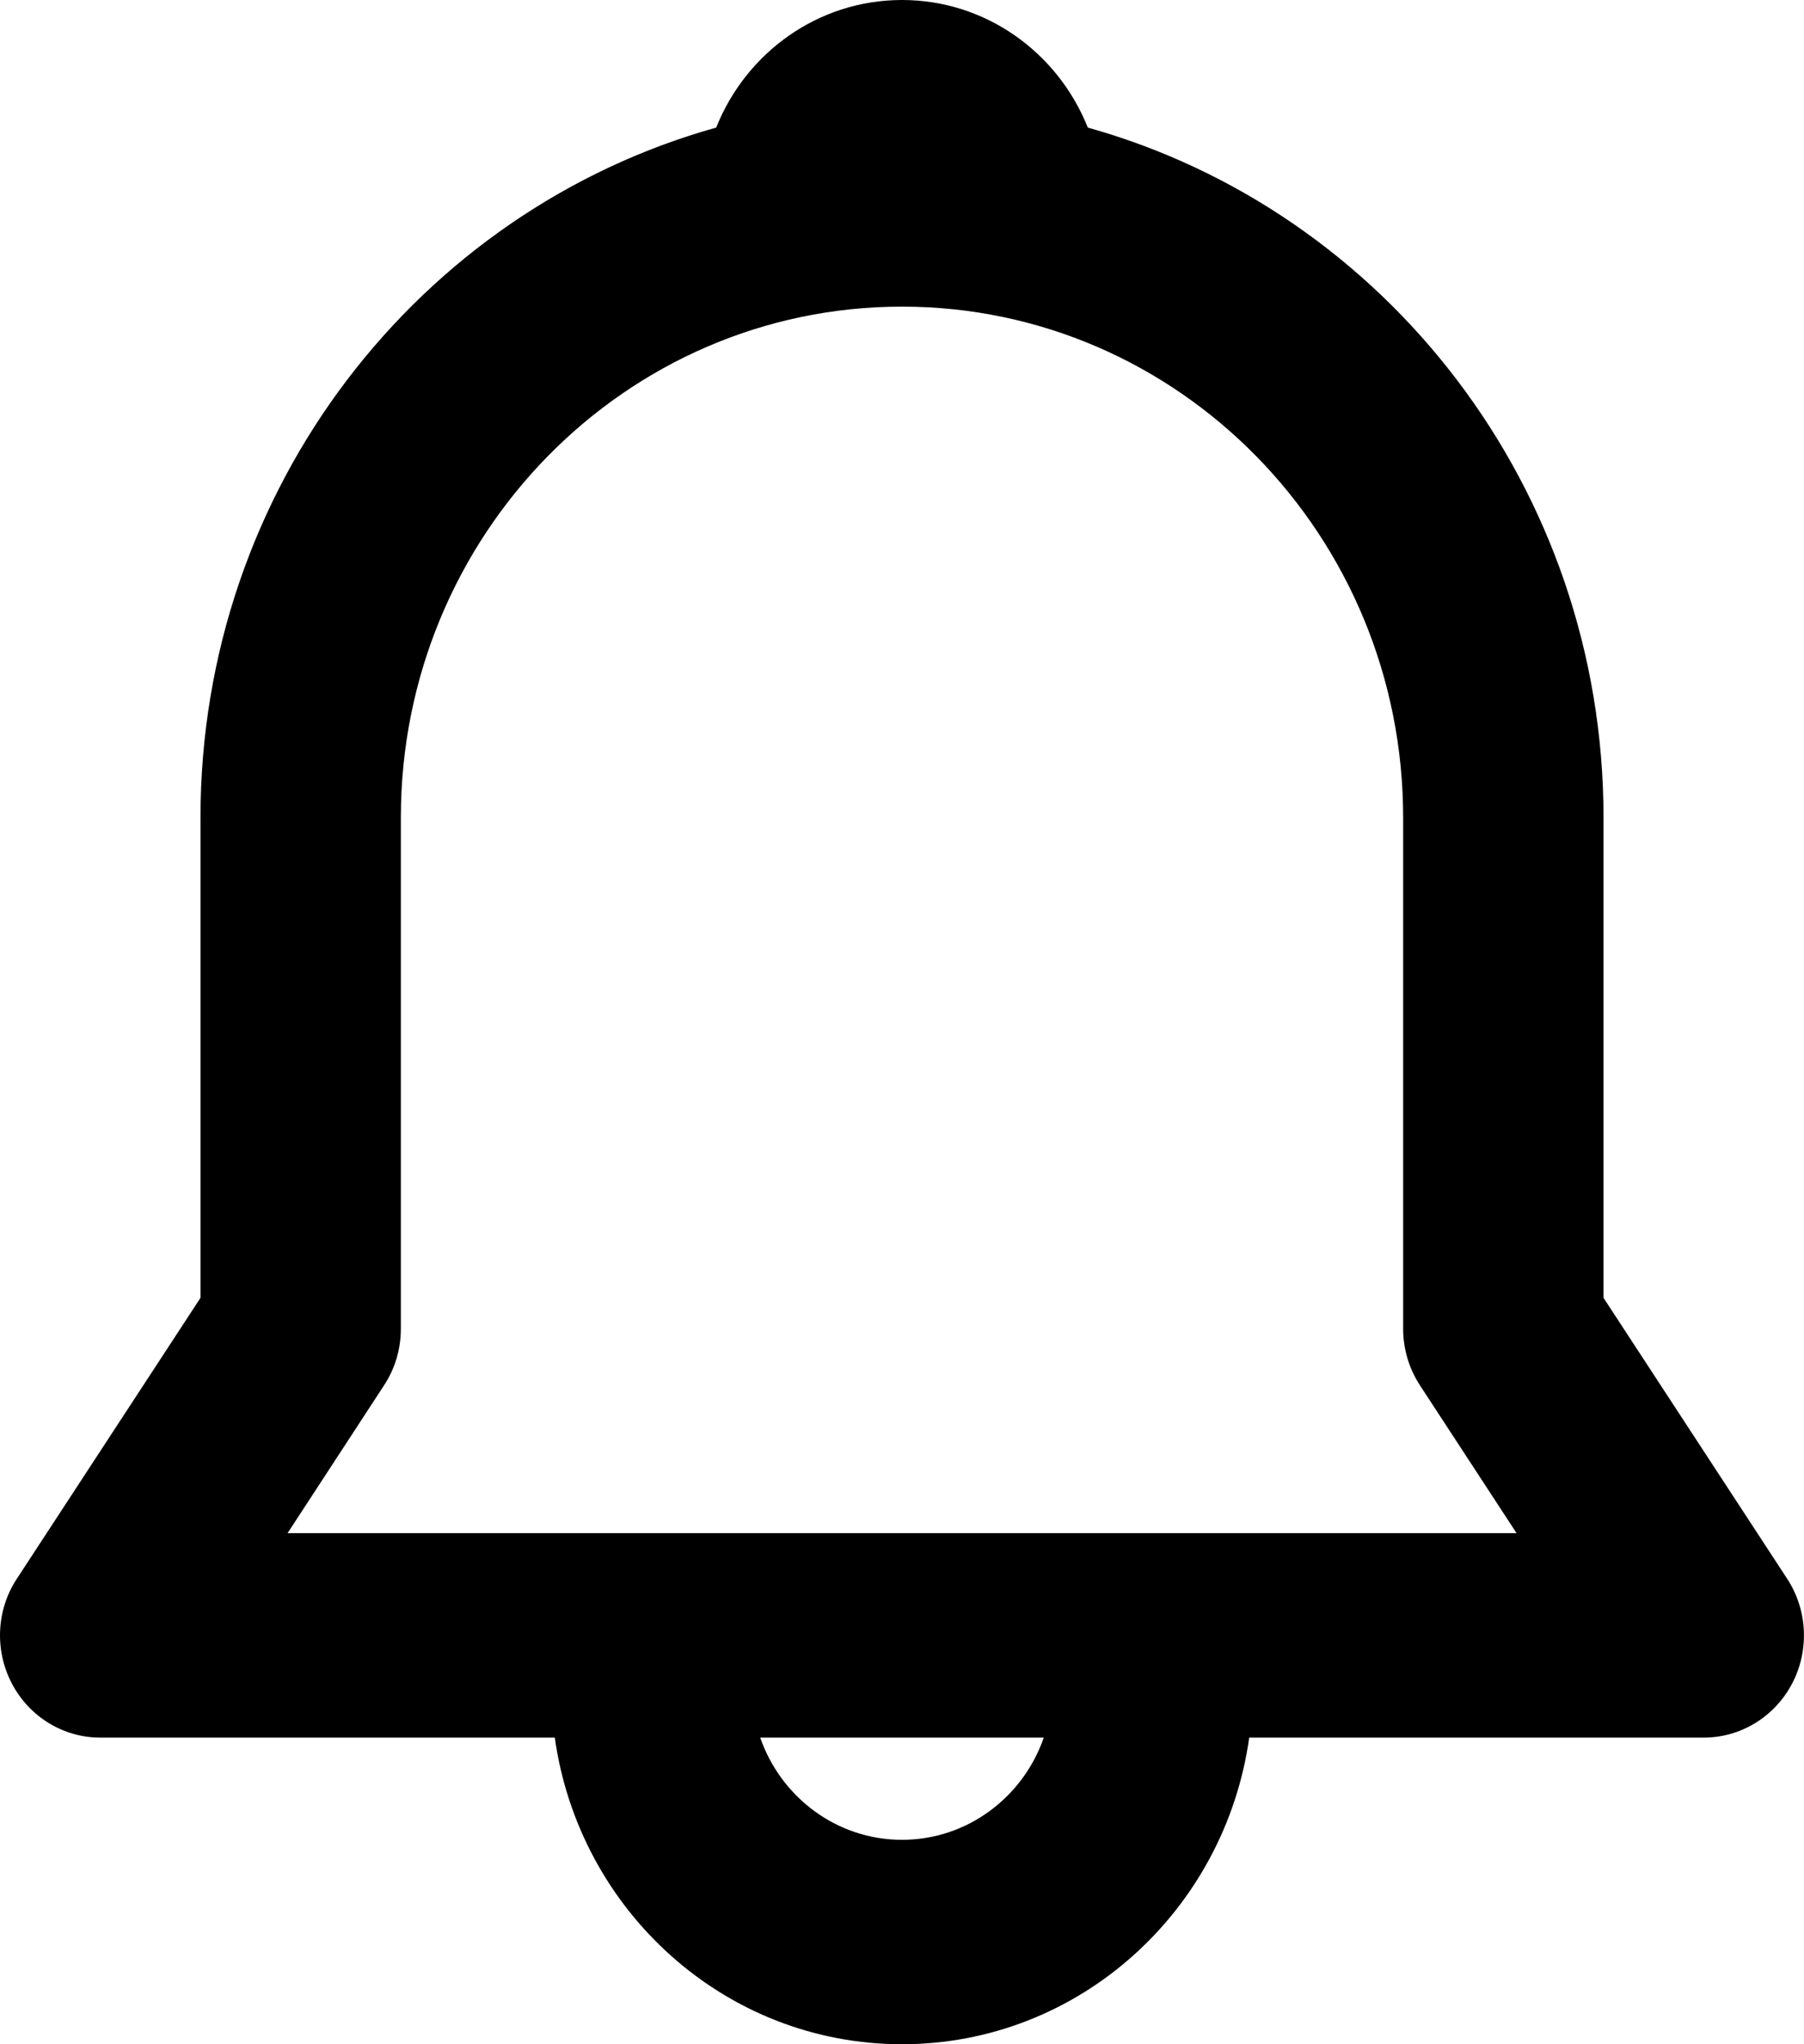 <svg width="15" height="17" viewBox="0 0 15 17" fill="none" xmlns="http://www.w3.org/2000/svg">
<path d="M5.955 1.061C6.203 0.439 6.801 0 7.5 0C8.199 0 8.797 0.439 9.045 1.061C11.517 1.752 13.333 4.059 13.333 6.8V10.793L14.86 13.129C15.03 13.389 15.046 13.725 14.901 14.001C14.756 14.277 14.474 14.45 14.167 14.45H10.387C10.185 15.892 8.969 17 7.5 17C6.031 17 4.815 15.892 4.613 14.45H0.833C0.526 14.45 0.244 14.277 0.099 14.001C-0.046 13.725 -0.031 13.389 0.14 13.129L1.667 10.793V6.8C1.667 4.059 3.483 1.752 5.955 1.061H5.955ZM6.321 14.45C6.493 14.945 6.956 15.3 7.5 15.3C8.044 15.3 8.507 14.945 8.679 14.45H6.321ZM7.5 2.55C5.199 2.55 3.333 4.453 3.333 6.8V11.05C3.333 11.218 3.285 11.382 3.193 11.521L2.391 12.75H12.61L11.807 11.521C11.716 11.382 11.667 11.218 11.667 11.05V6.8C11.667 4.453 9.801 2.55 7.5 2.55H7.5Z" fill="currentColor"/>
</svg>

